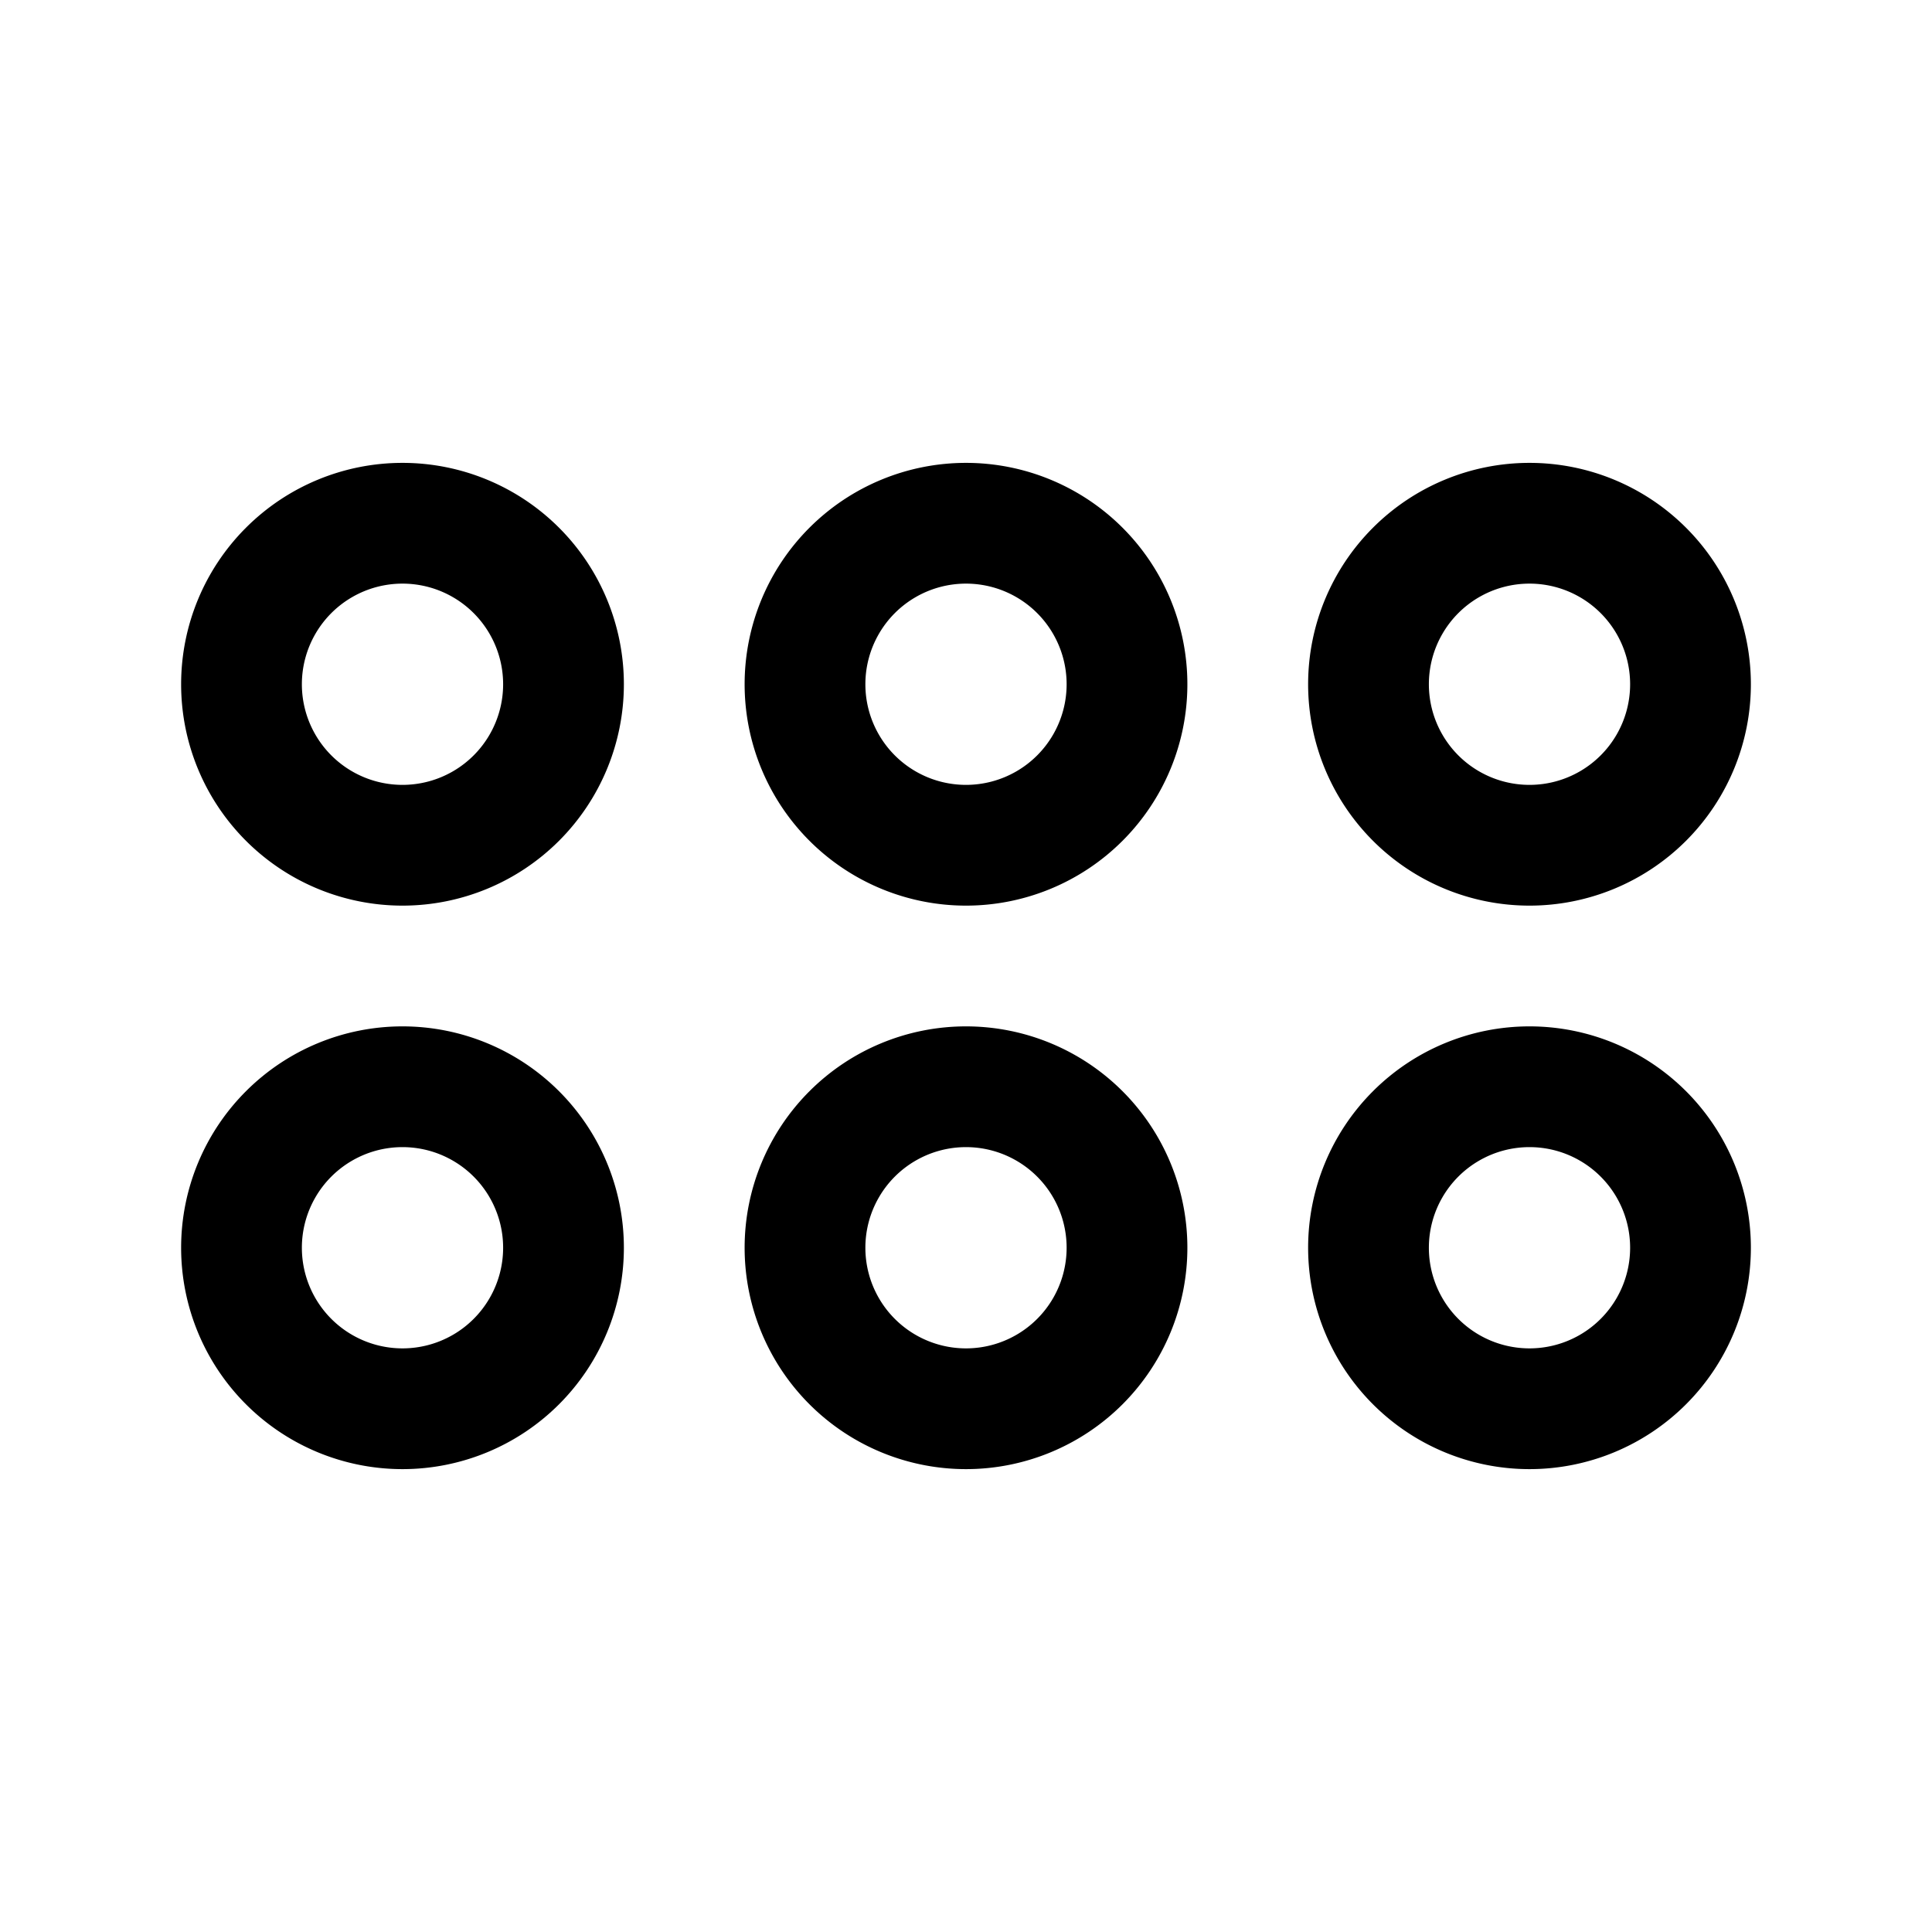 <svg xmlns="http://www.w3.org/2000/svg" fill="none" viewBox="0 0 24 24">
  <path fill="#000" fill-rule="evenodd" d="M3.75 8.5a1.25 1.25 0 1 1 2.5 0 1.25 1.25 0 0 1-2.5 0ZM5 5.75a2.75 2.75 0 1 0 0 5.5 2.75 2.75 0 0 0 0-5.5Zm5.75 2.75a1.25 1.25 0 1 1 2.5 0 1.25 1.25 0 0 1-2.5 0ZM12 5.75a2.75 2.75 0 1 0 0 5.5 2.75 2.75 0 0 0 0-5.5Zm7 1.5a1.25 1.25 0 1 0 0 2.5 1.25 1.25 0 0 0 0-2.5ZM16.25 8.5a2.75 2.75 0 1 1 5.5 0 2.75 2.75 0 0 1-5.5 0Zm-12.5 7a1.25 1.25 0 1 1 2.5 0 1.25 1.25 0 0 1-2.5 0ZM5 12.75a2.75 2.75 0 1 0 0 5.5 2.75 2.75 0 0 0 0-5.5Zm7 1.5a1.25 1.25 0 1 0 0 2.5 1.25 1.25 0 0 0 0-2.5ZM9.25 15.5a2.75 2.75 0 1 1 5.5 0 2.75 2.75 0 0 1-5.5 0Zm8.5 0a1.25 1.25 0 1 1 2.5 0 1.25 1.25 0 0 1-2.5 0ZM19 12.75a2.75 2.75 0 1 0 0 5.5 2.75 2.75 0 0 0 0-5.5Z" clip-rule="evenodd"/>
</svg>
